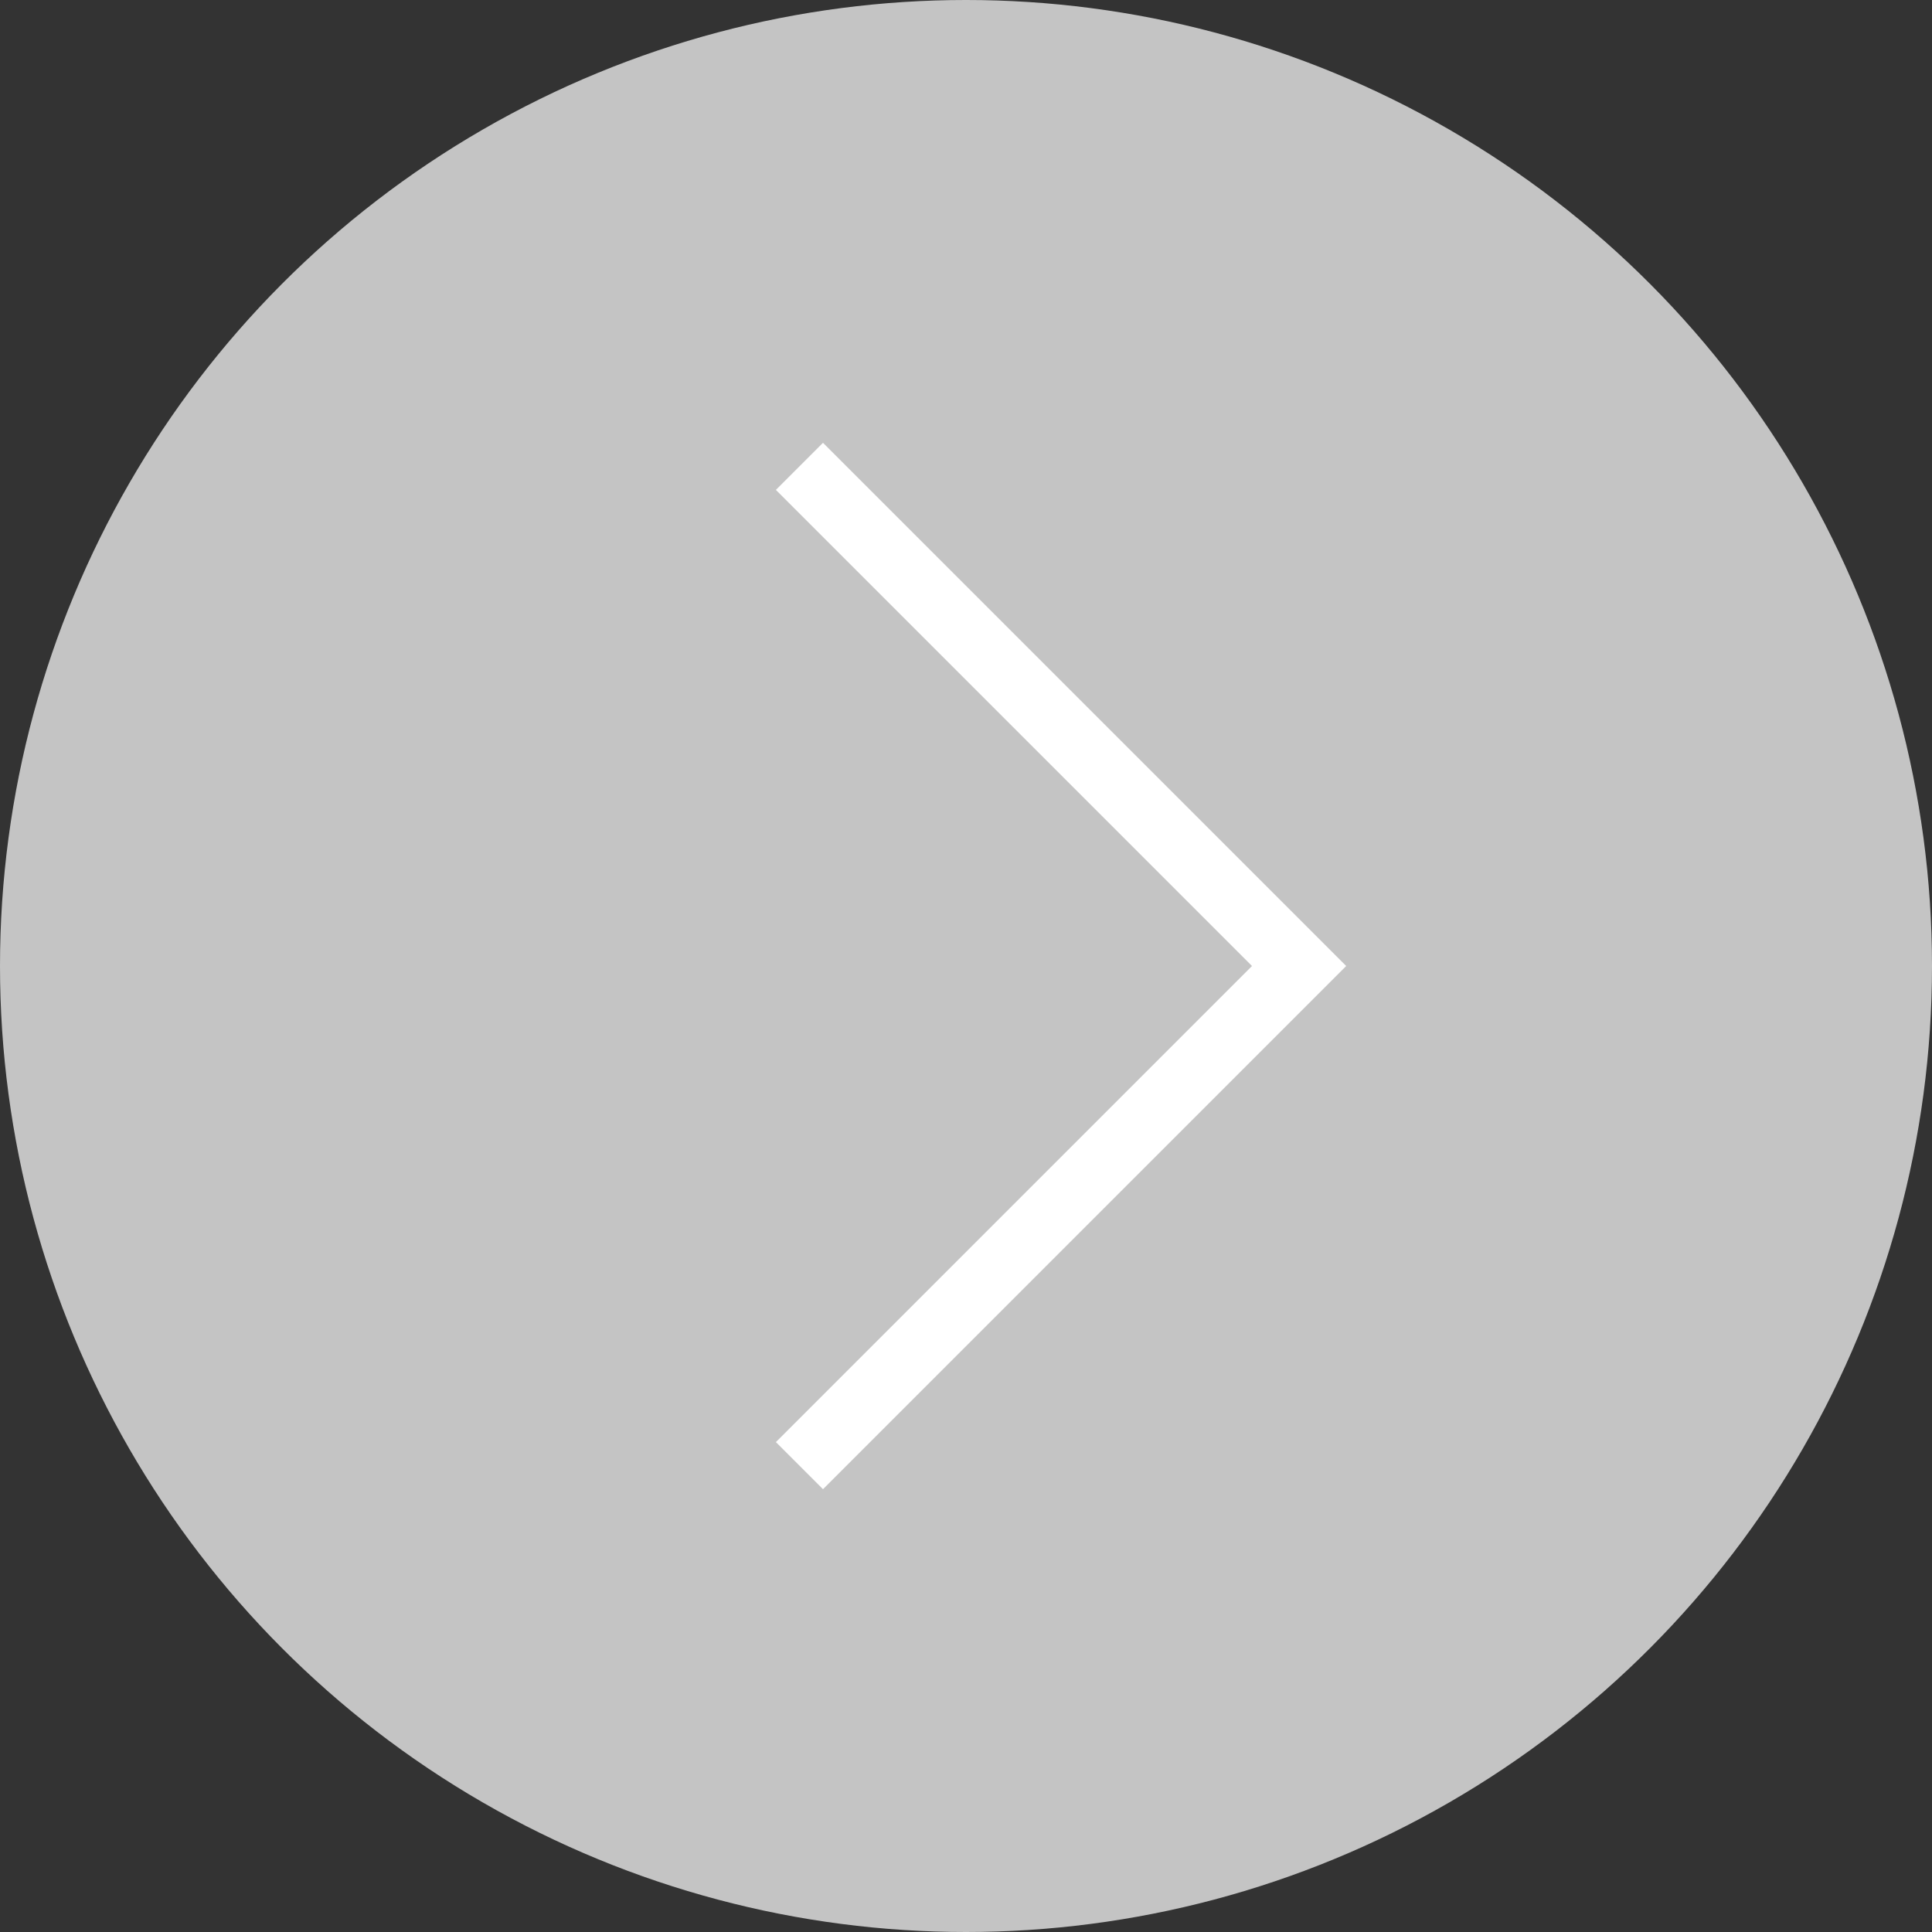 <svg width="58" height="58" viewBox="0 0 58 58" fill="none" xmlns="http://www.w3.org/2000/svg">
<rect x="0" y="0" width="58" height="58" fill="#333333" stroke="none"/>
<circle cx="29" cy="29" r="29" fill="#C4C4C4"/>
<path d="M24 14L39 29L24 44" stroke="white" stroke-width="2"/>
</svg>
